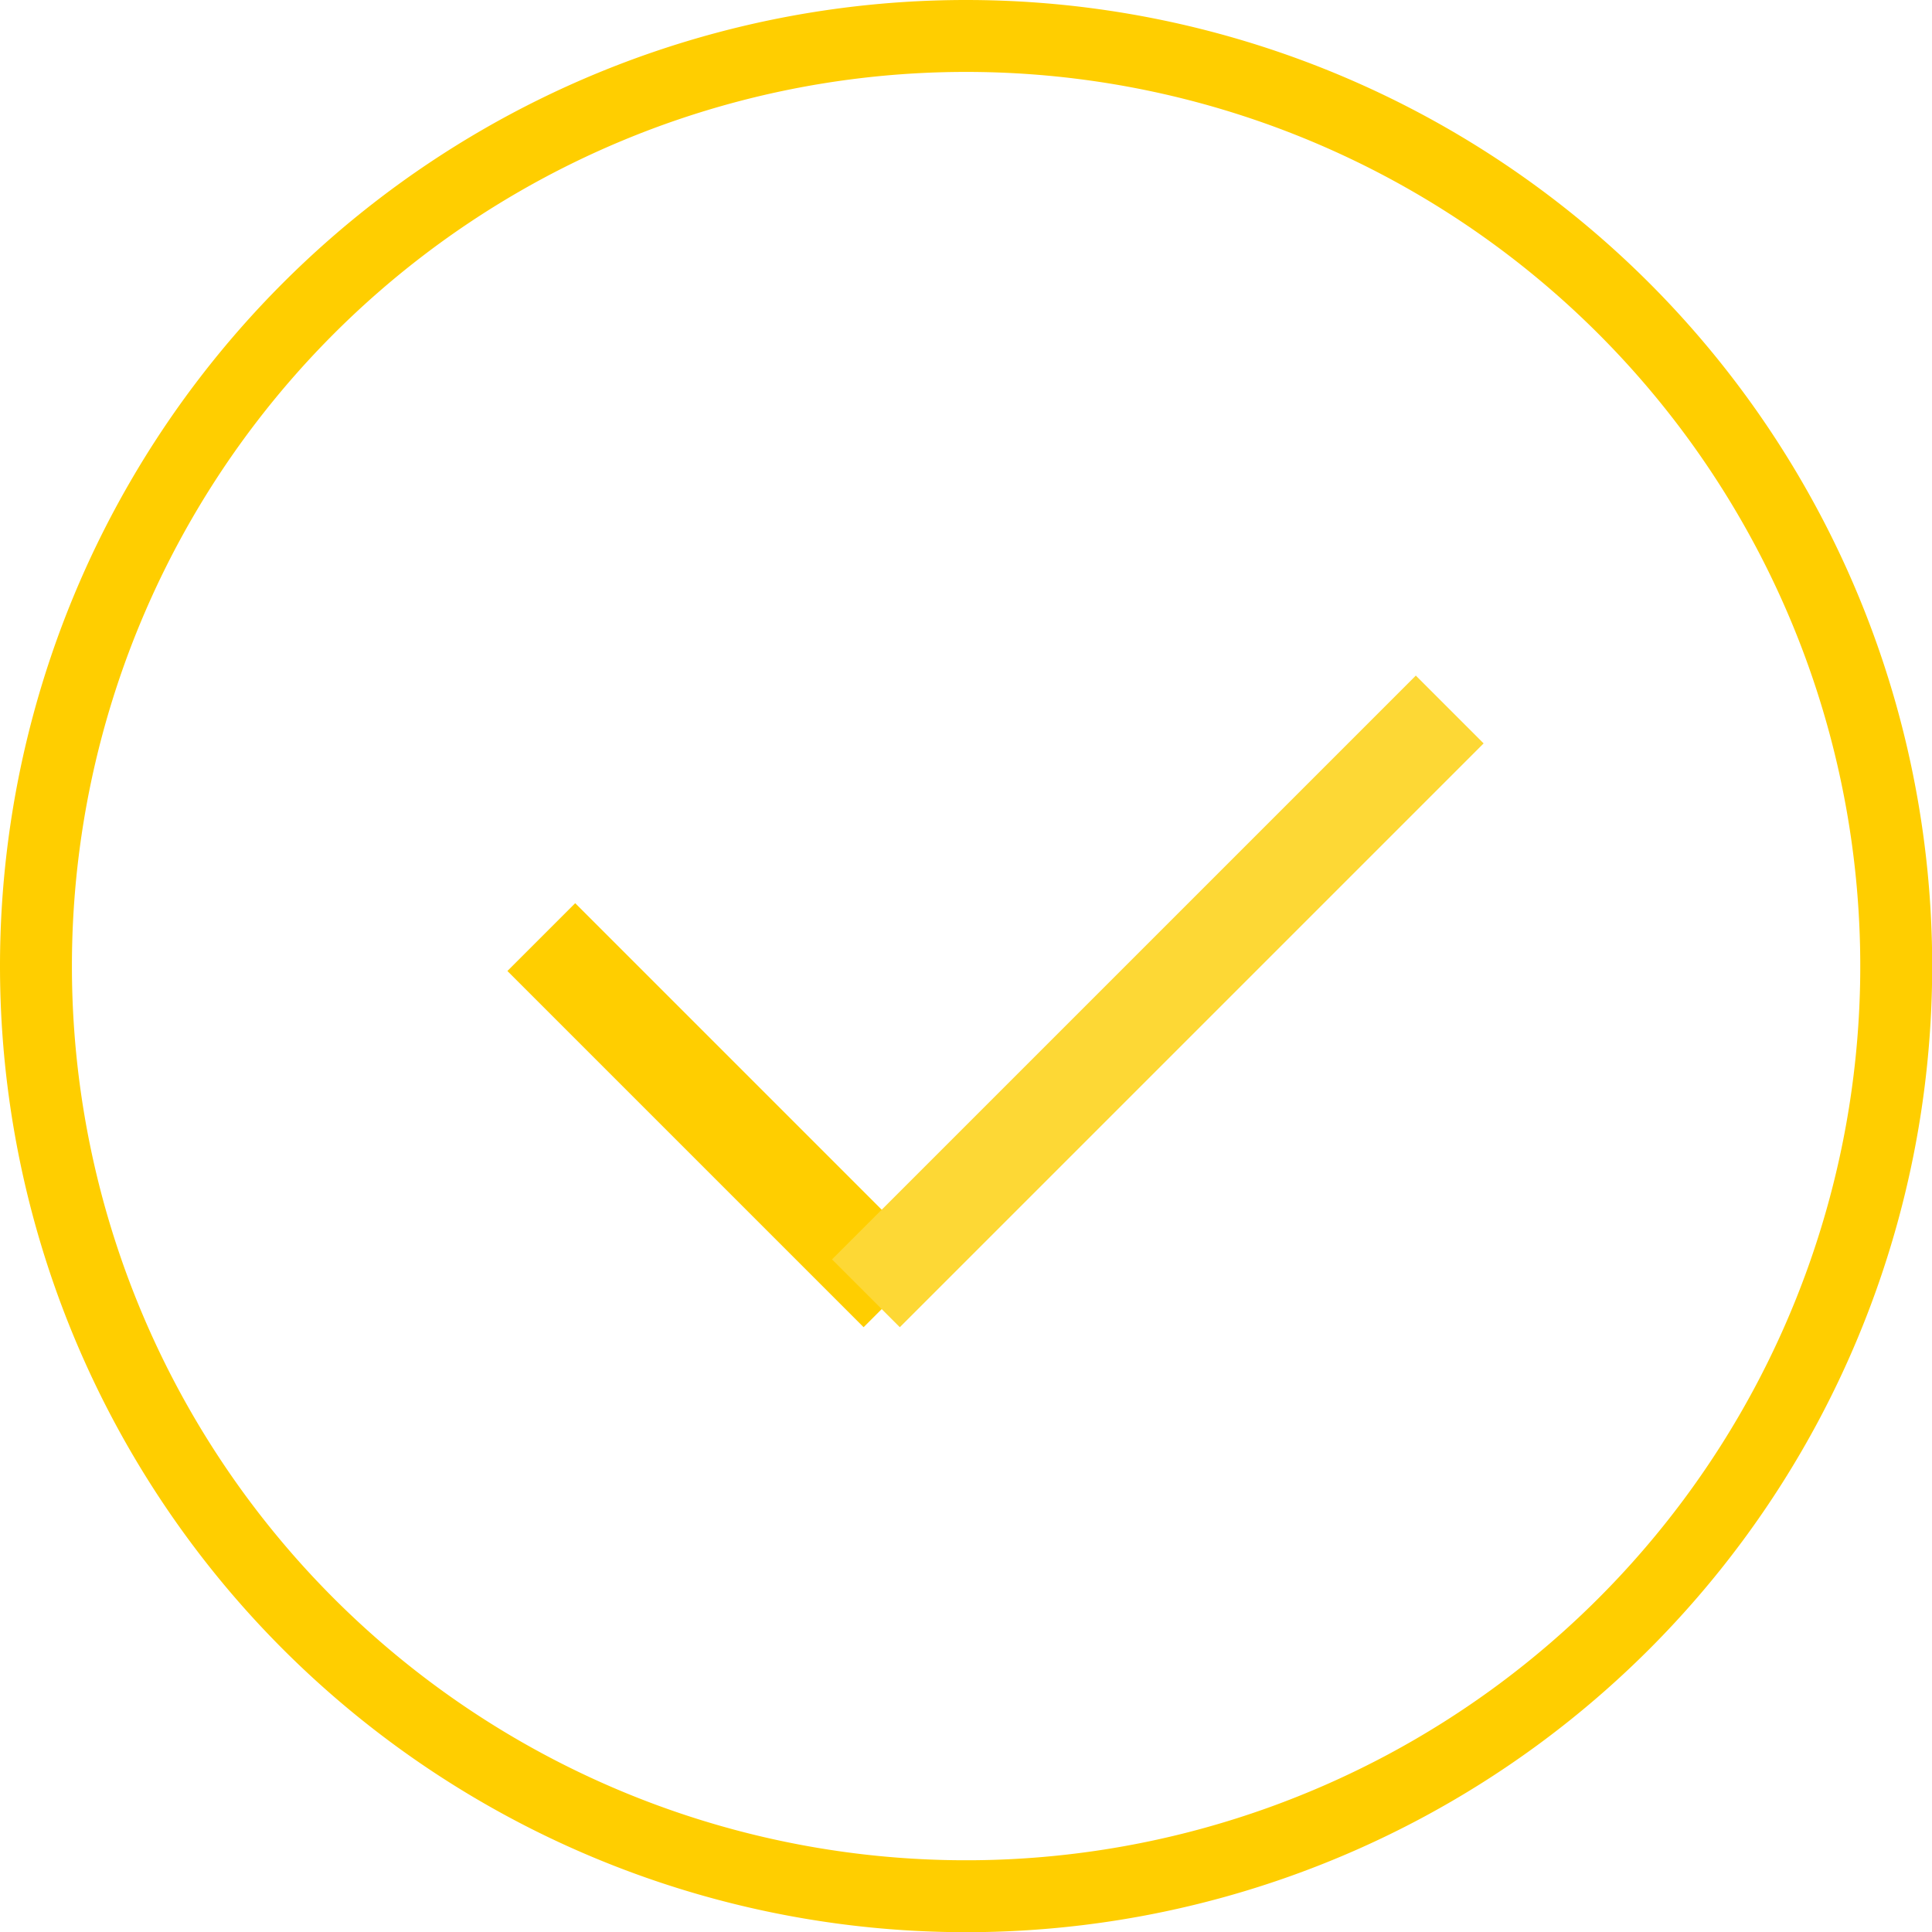 <svg xmlns="http://www.w3.org/2000/svg" viewBox="994.5 705.665 80.592 80.592"><defs><style>.a,.b{fill:none;stroke:#ffce00;}.a{stroke-width:3px;}.b,.c{stroke-width:4px;}.c{fill:#520493;stroke:#fdd835;}</style></defs><g transform="translate(865.839 501.004)"><path class="a" d="M40.8,2A38.8,38.8,0,1,1,2,40.8,38.8,38.8,0,0,1,40.8,2Z" transform="translate(128.161 204.161)"/><path class="b" d="M0,0,14.859,14.859" transform="translate(151.241 243.751)"/><path class="c" d="M24.353,0,0,24.353" transform="translate(164.782 234.257)"/></g></svg>